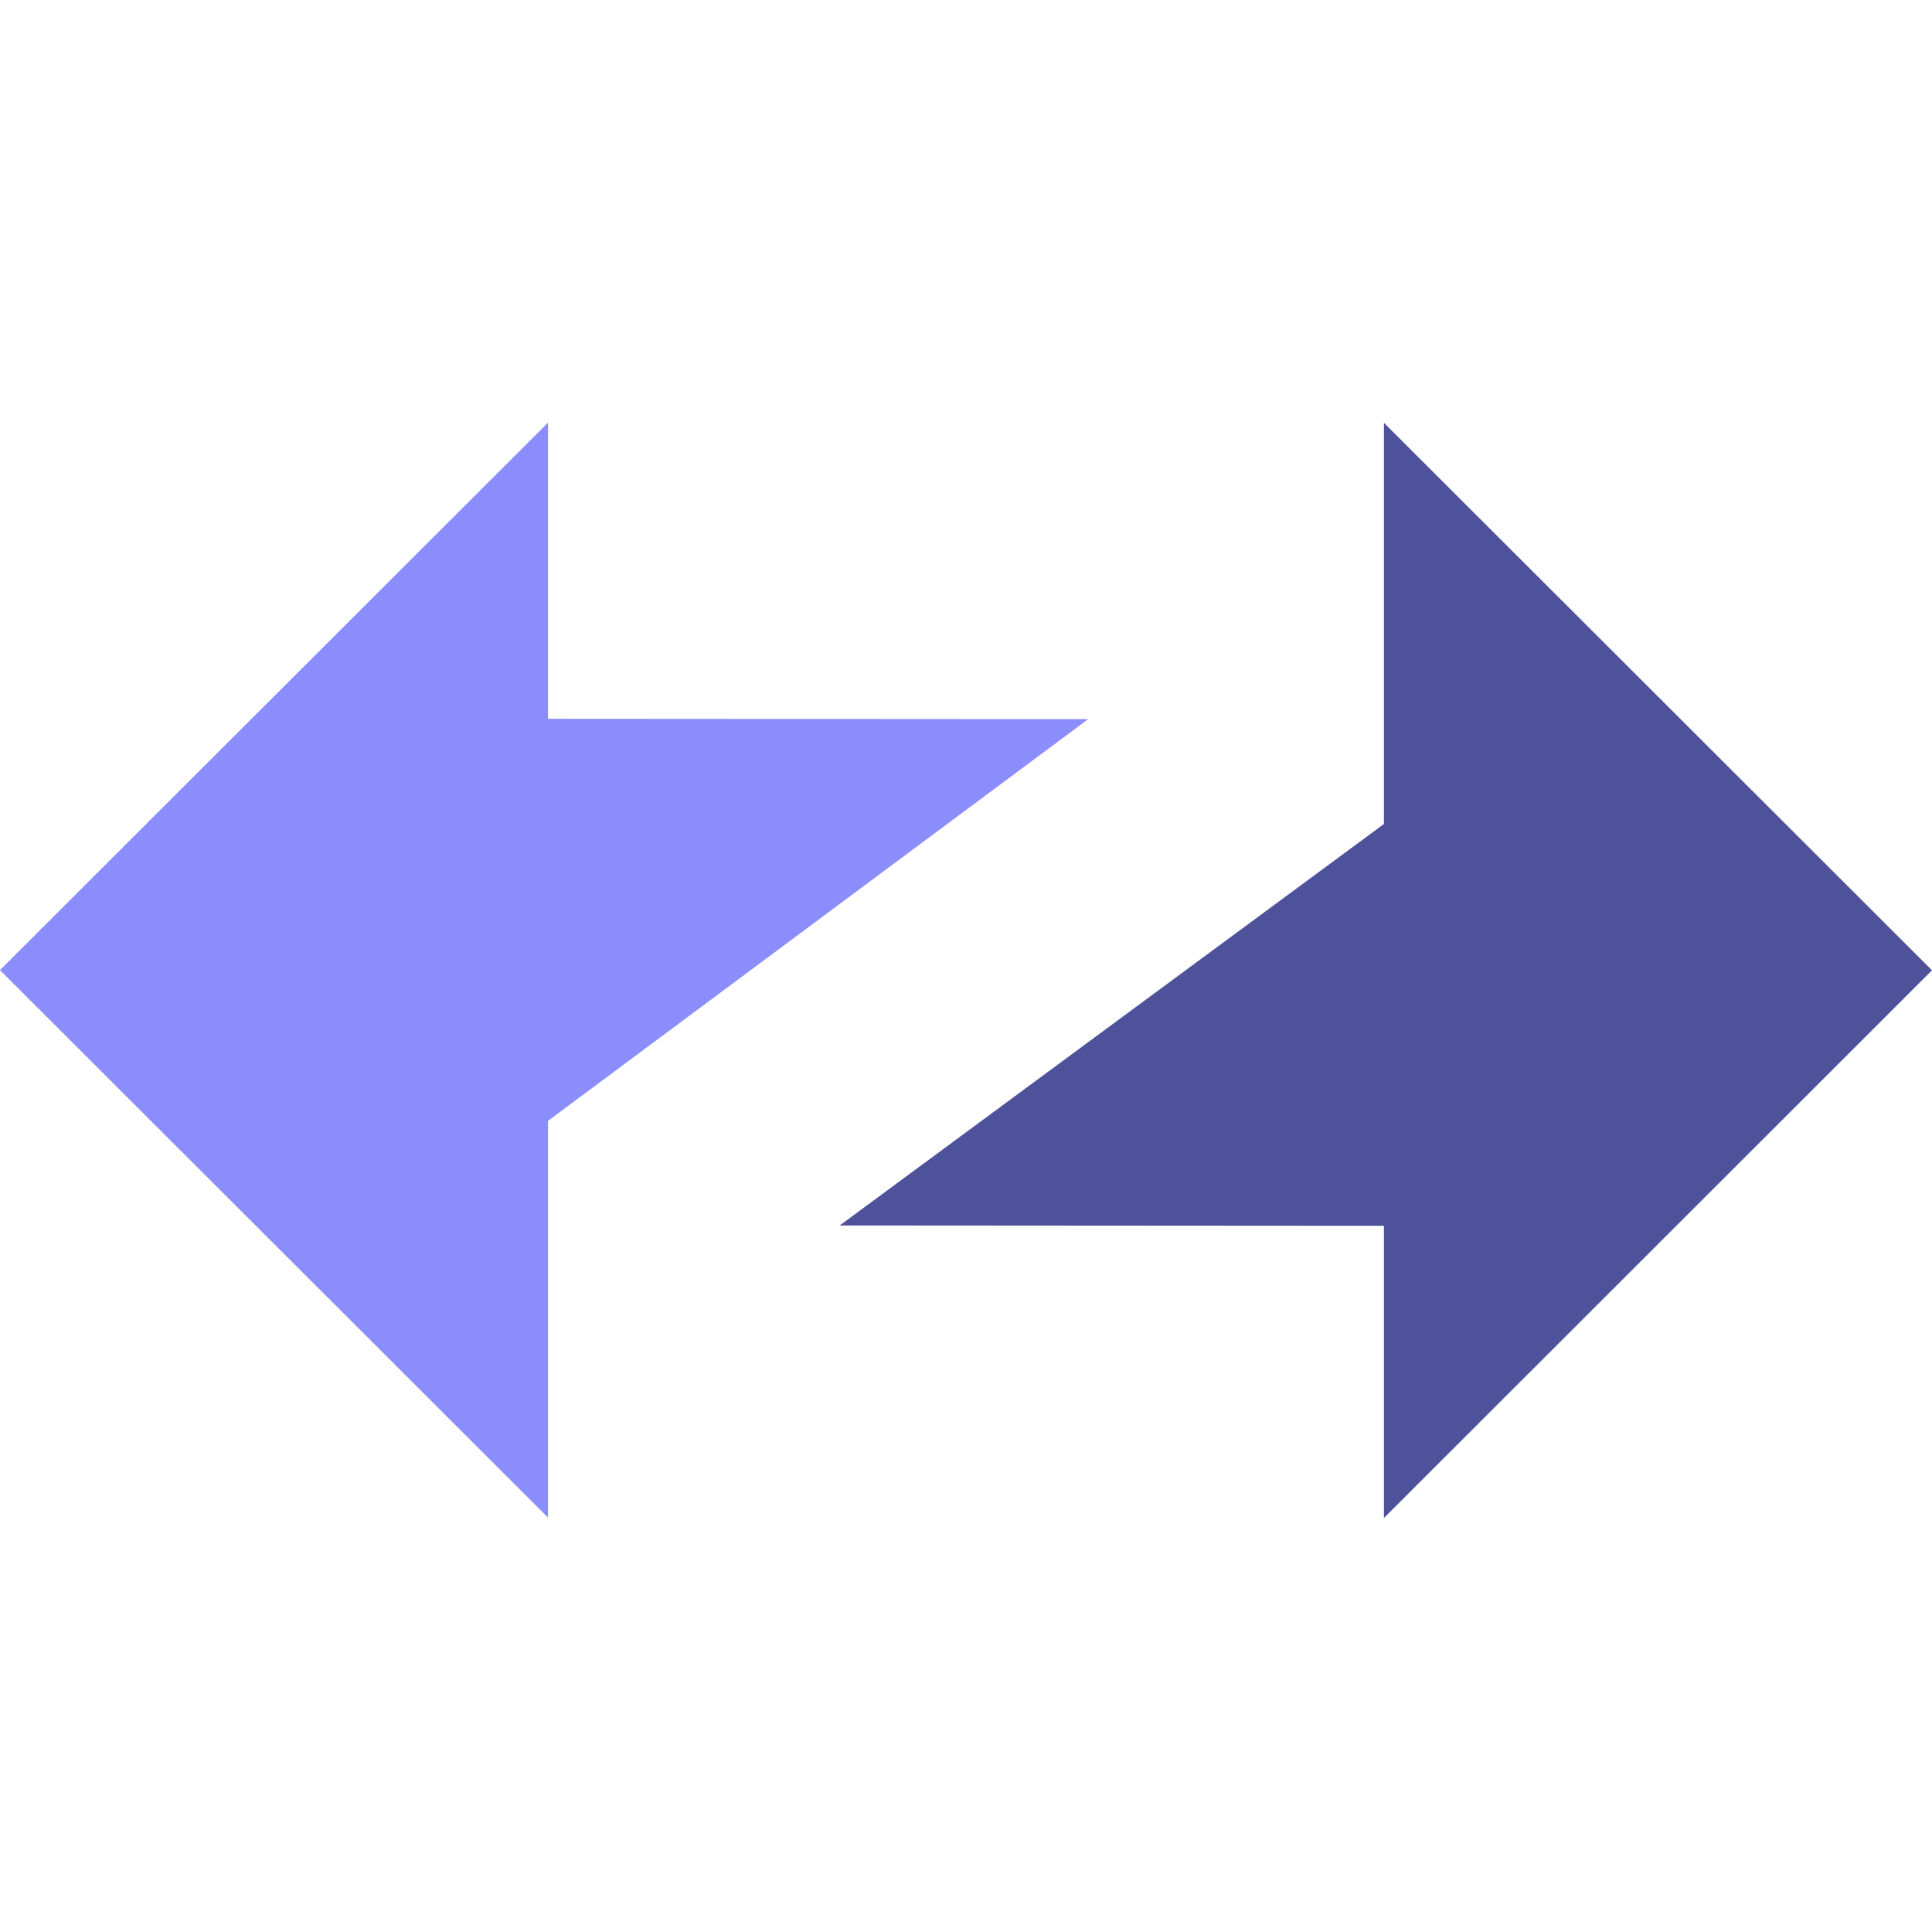 <svg xmlns="http://www.w3.org/2000/svg" width="32" height="32" viewBox="0 0 32 32">
  <g id="icon-zksync" transform="translate(0)">
    <rect id="Rectangle_2157" data-name="Rectangle 2157" width="32" height="32" fill="none"/>
    <g id="Group_4950" data-name="Group 4950" transform="translate(-4779.6 1522.222)">
      <path id="Path_4854" data-name="Path 4854" d="M337.225,105.323l-9.078-9.068V102.9l-9.013,6.649,9.013.006v4.84Z" transform="translate(4474.375 -1611.474)" fill="#4e529a" fill-rule="evenodd"/>
      <path id="Path_4855" data-name="Path 4855" d="M108.2,105.273l9.078,9.068V107.77l8.947-6.654-8.947-.006V96.205Z" transform="translate(4671.399 -1611.427)" fill="#8c8dfc" fill-rule="evenodd"/>
    </g>
  </g>
</svg>
